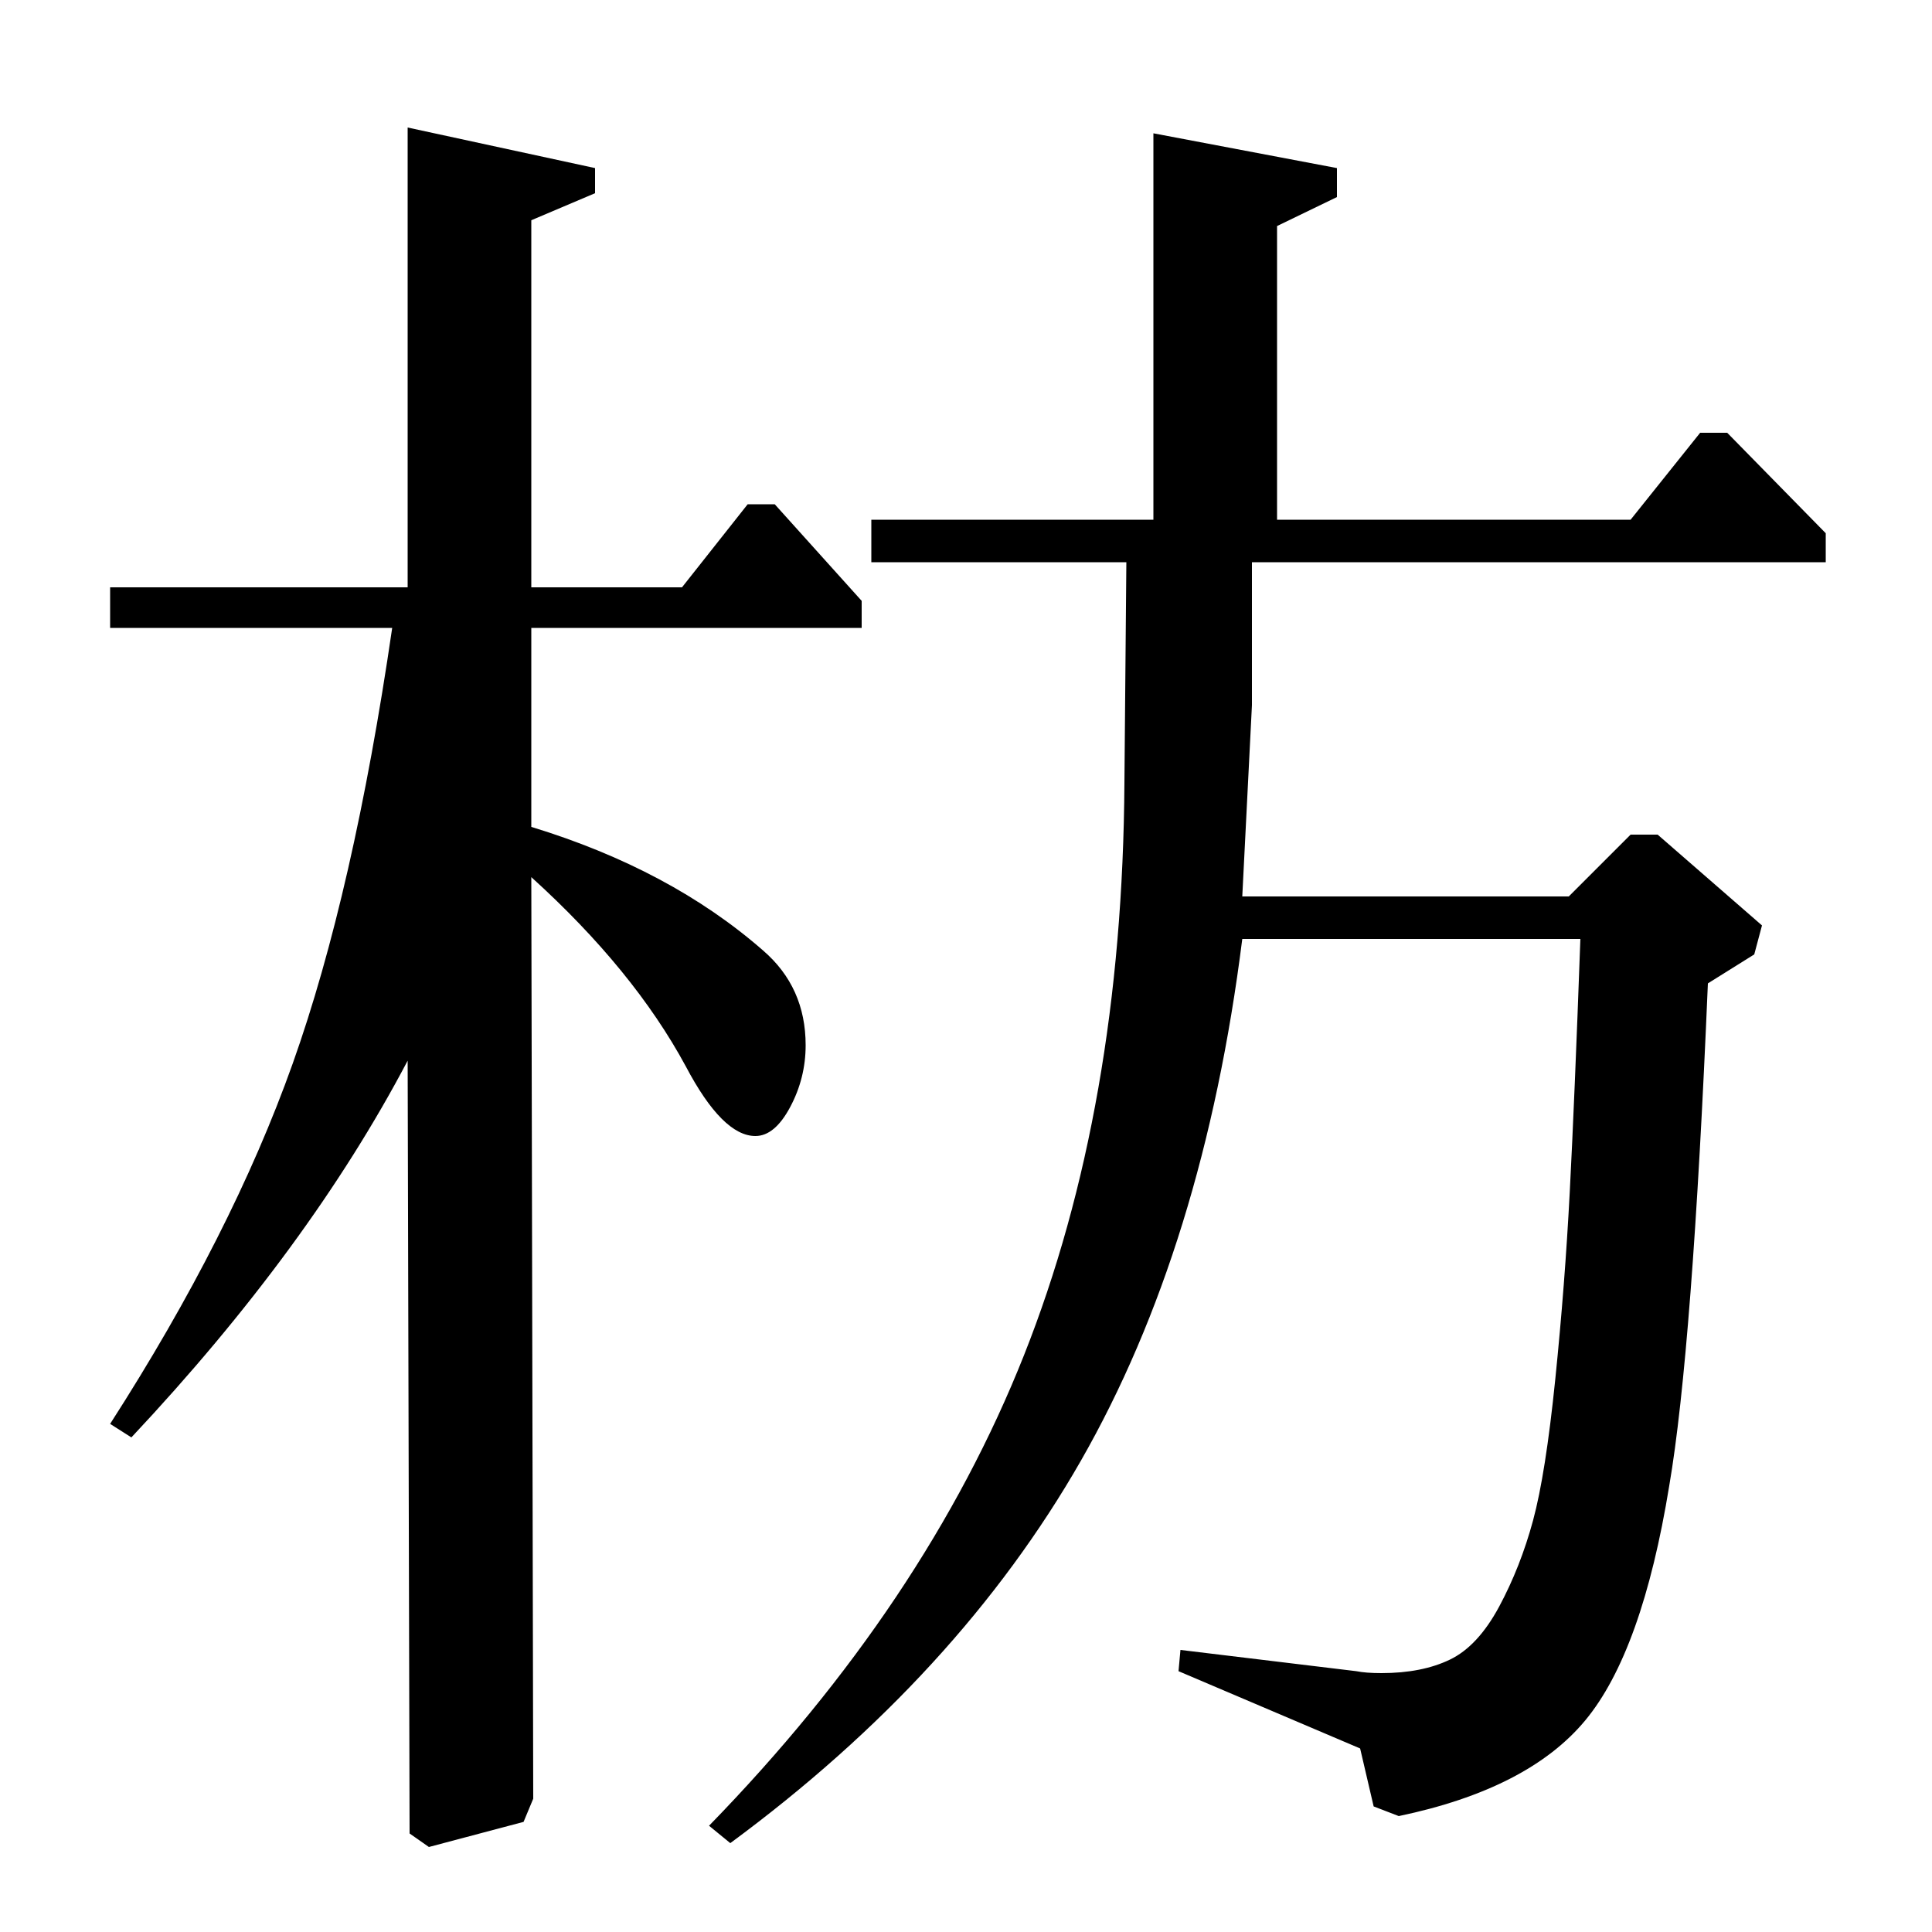<?xml version="1.0" standalone="no"?>
<!DOCTYPE svg PUBLIC "-//W3C//DTD SVG 1.1//EN" "http://www.w3.org/Graphics/SVG/1.1/DTD/svg11.dtd" >
<svg xmlns="http://www.w3.org/2000/svg" xmlns:xlink="http://www.w3.org/1999/xlink" version="1.1" viewBox="0 -140 1000 1000">
  <g transform="matrix(1 0 0 -1 0 860)">
   <path fill="currentColor"
d="M451 709v22h146v200l95 -18v-15l-31 -15v-152h183l36 45h14l51 -52v-15h-297v-74l-5 -99h169l32 32h14l54 -47l-4 -15l-24 -15q-8 -190 -20 -260q-14 -86 -43.5 -121.5t-96.5 -49.5l-13 5l-7 30l-94 40l1 11l91 -11q5 -1 13 -1q21 0 35.5 7t25.5 27.5t17.5 44.5t11.5 73
t7.5 97t5.5 131h-175q-20 -159 -83.5 -270t-181.5 -198l-11 9q112 115 163 243.5t52 296.5l1 114h-132zM57 696h154v238l97 -21v-13l-33 -14v-190h78l34 43h14l45 -50v-14h-171v-103q72 -22 120 -64q22 -19 22 -49q0 -17 -8 -32t-18 -15q-17 0 -36 36q-27 50 -80 98l1 -477
l-5 -12l-49 -13l-10 7l-1 400q-51 -97 -143 -195l-11 7q63 98 94.5 186.5t51.5 225.5h-146v21z" />
  </g>

</svg>
